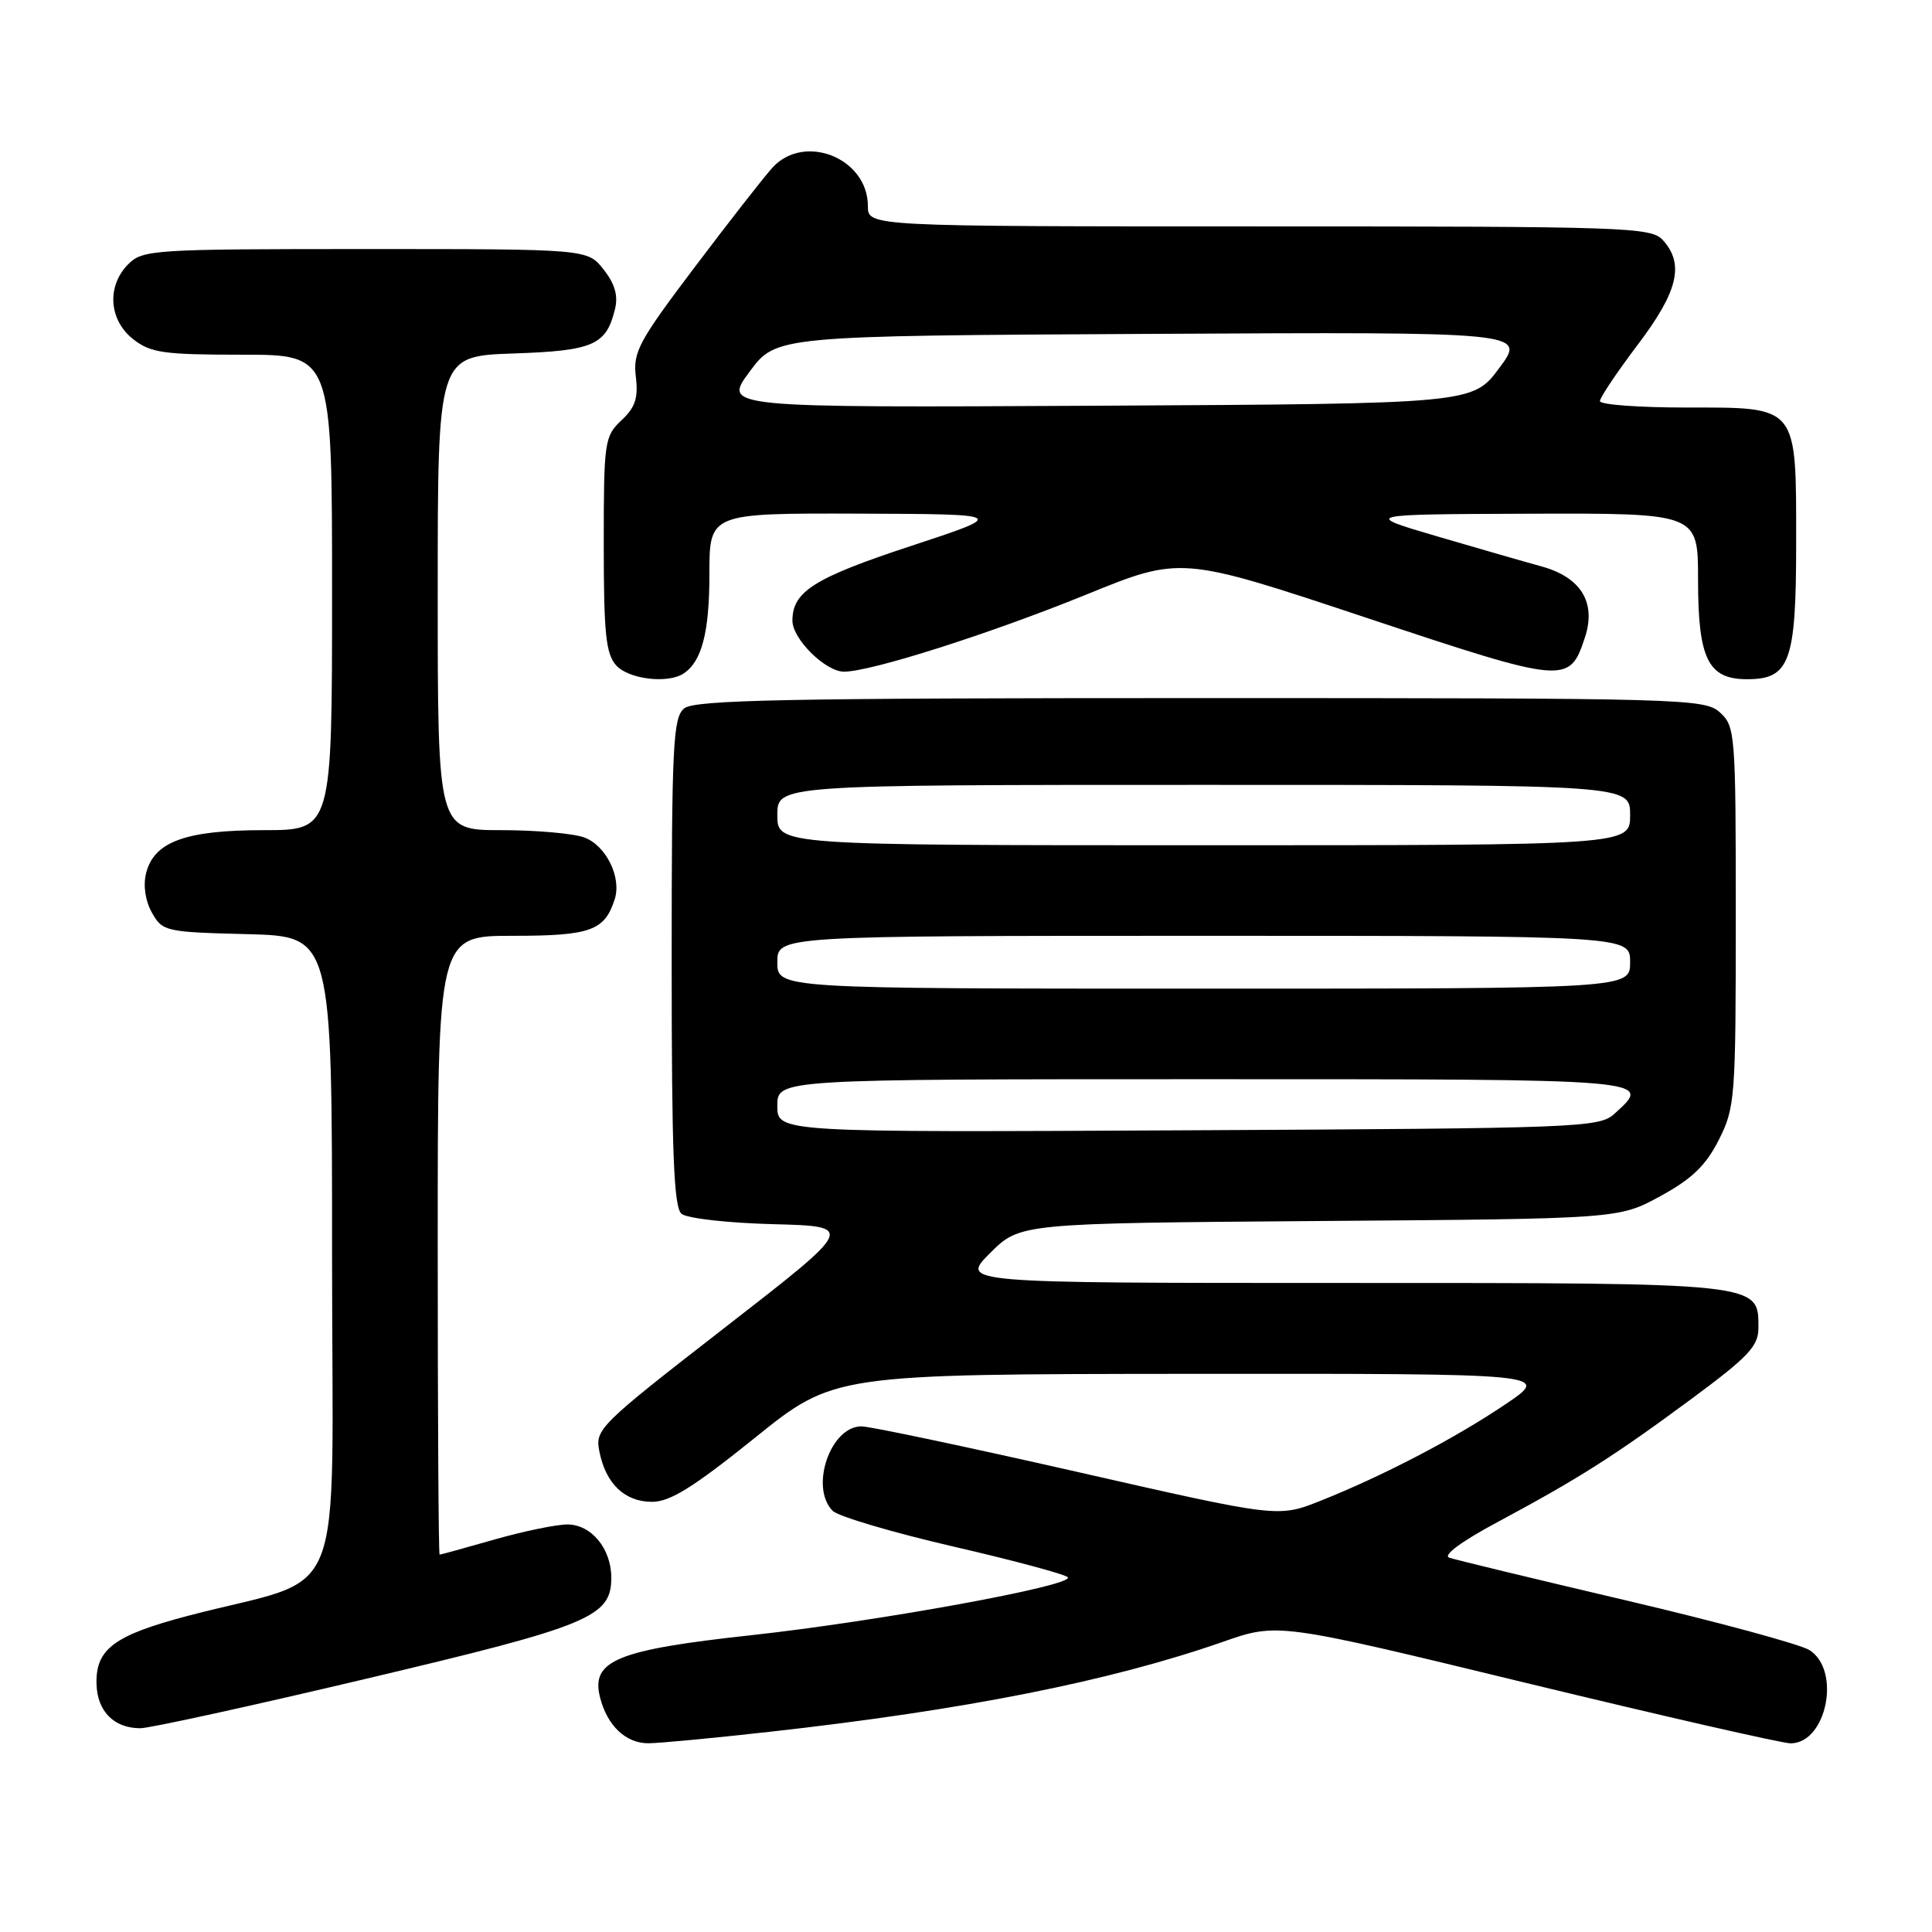 <?xml version="1.0" encoding="UTF-8" standalone="no"?>
<!DOCTYPE svg PUBLIC "-//W3C//DTD SVG 1.1//EN" "http://www.w3.org/Graphics/SVG/1.1/DTD/svg11.dtd" >
<svg xmlns="http://www.w3.org/2000/svg" xmlns:xlink="http://www.w3.org/1999/xlink" version="1.1" viewBox="0 0 256 256">
 <g >
 <path fill="currentColor"
d=" M 102.00 229.47 C 127.85 226.59 147.13 222.76 162.04 217.55 C 169.31 215.01 169.31 215.01 202.27 223.01 C 220.40 227.40 236.15 231.00 237.26 231.00 C 242.04 231.00 244.00 221.30 239.75 218.64 C 238.51 217.87 227.60 214.91 215.50 212.07 C 203.40 209.23 192.84 206.68 192.03 206.40 C 191.14 206.09 193.70 204.21 198.53 201.63 C 209.20 195.91 213.88 192.94 224.25 185.27 C 231.68 179.77 233.00 178.37 233.00 175.96 C 233.00 169.93 233.69 170.00 177.90 170.00 C 127.24 170.00 127.24 170.00 131.19 166.04 C 135.15 162.09 135.15 162.09 174.82 161.79 C 214.50 161.50 214.50 161.50 220.00 158.50 C 224.20 156.21 226.03 154.44 227.75 151.04 C 229.91 146.76 230.00 145.52 230.00 121.44 C 230.00 97.16 229.93 96.25 227.90 94.40 C 225.87 92.57 223.28 92.50 159.05 92.50 C 103.95 92.50 92.02 92.74 90.65 93.87 C 89.18 95.10 89.00 98.72 89.00 127.50 C 89.00 152.86 89.28 159.99 90.31 160.84 C 91.03 161.44 96.50 162.06 102.47 162.21 C 113.32 162.50 113.32 162.50 96.06 175.90 C 79.34 188.88 78.83 189.39 79.42 192.33 C 80.27 196.61 82.78 199.00 86.40 199.00 C 88.79 199.00 91.90 197.06 100.00 190.54 C 110.50 182.08 110.50 182.08 158.00 182.04 C 205.50 182.01 205.50 182.01 199.50 186.06 C 192.76 190.61 183.25 195.57 174.93 198.88 C 169.36 201.09 169.36 201.09 142.77 195.04 C 128.15 191.72 115.27 189.00 114.15 189.00 C 110.02 189.00 107.26 197.11 110.34 200.20 C 111.08 200.93 118.30 203.07 126.39 204.94 C 134.48 206.81 141.28 208.64 141.50 209.01 C 142.19 210.12 116.38 214.83 99.57 216.67 C 81.75 218.61 78.29 220.03 79.50 224.88 C 80.44 228.64 82.91 231.00 85.90 230.99 C 87.33 230.99 94.58 230.30 102.00 229.47 Z  M 48.66 222.41 C 78.17 215.43 81.00 214.26 81.00 209.05 C 81.00 205.21 78.35 202.00 75.19 202.00 C 73.71 202.00 69.35 202.90 65.50 204.00 C 61.65 205.10 58.39 206.00 58.25 206.00 C 58.11 206.00 58.00 187.55 58.00 165.00 C 58.00 124.00 58.00 124.00 67.93 124.00 C 78.27 124.00 80.12 123.33 81.46 119.13 C 82.37 116.25 80.32 112.07 77.45 110.98 C 76.03 110.44 71.07 110.00 66.43 110.00 C 58.00 110.00 58.00 110.00 58.00 78.59 C 58.00 47.19 58.00 47.19 67.97 46.84 C 78.64 46.48 80.32 45.74 81.49 40.96 C 81.93 39.18 81.47 37.60 79.98 35.71 C 77.85 33.00 77.85 33.00 48.43 33.00 C 20.33 33.00 18.91 33.09 17.00 35.00 C 14.12 37.88 14.41 42.39 17.63 44.93 C 19.96 46.76 21.65 47.00 32.13 47.00 C 44.00 47.00 44.00 47.00 44.00 78.50 C 44.00 110.00 44.00 110.00 34.95 110.00 C 24.58 110.00 20.41 111.53 19.36 115.70 C 18.95 117.33 19.25 119.36 20.13 120.93 C 21.53 123.42 21.92 123.51 32.79 123.78 C 44.00 124.07 44.00 124.07 44.00 166.46 C 44.00 214.31 46.32 208.49 25.00 214.08 C 15.12 216.67 12.65 218.51 12.79 223.15 C 12.89 226.77 15.11 229.00 18.60 229.00 C 19.82 229.00 33.35 226.04 48.66 222.41 Z  M 90.60 89.23 C 93.00 87.63 94.00 83.77 94.00 76.07 C 94.00 68.00 94.00 68.00 113.75 68.06 C 133.50 68.13 133.50 68.13 120.63 72.37 C 107.86 76.58 105.00 78.39 105.00 82.24 C 105.00 84.67 109.38 89.00 111.84 89.00 C 115.39 89.00 131.17 83.98 143.90 78.80 C 156.47 73.68 156.47 73.68 180.88 81.80 C 207.52 90.67 207.95 90.71 210.01 84.47 C 211.54 79.84 209.49 76.49 204.25 75.05 C 202.19 74.49 196.00 72.70 190.50 71.09 C 180.50 68.15 180.50 68.15 202.75 68.07 C 225.00 68.00 225.00 68.00 225.00 76.78 C 225.00 87.31 226.32 90.00 231.50 90.00 C 237.17 90.00 238.00 87.69 238.00 72.00 C 238.00 53.57 238.34 54.00 223.44 54.00 C 217.15 54.00 212.00 53.62 212.00 53.15 C 212.00 52.68 214.25 49.33 217.00 45.69 C 222.34 38.64 223.22 35.00 220.35 31.83 C 218.78 30.10 215.80 30.00 166.85 30.00 C 115.00 30.00 115.00 30.00 115.00 27.31 C 115.00 20.94 106.55 17.56 102.32 22.25 C 101.20 23.49 96.58 29.40 92.05 35.40 C 84.63 45.22 83.86 46.65 84.25 49.90 C 84.59 52.73 84.19 53.97 82.34 55.70 C 80.10 57.81 80.00 58.50 80.00 72.12 C 80.00 83.95 80.28 86.65 81.65 88.17 C 83.32 90.01 88.52 90.63 90.60 89.23 Z  M 103.00 146.52 C 103.00 143.00 103.00 143.00 159.50 143.00 C 219.66 143.00 219.03 142.95 213.90 147.60 C 211.89 149.41 209.27 149.51 157.40 149.77 C 103.00 150.05 103.00 150.05 103.00 146.52 Z  M 103.00 127.50 C 103.00 124.00 103.00 124.00 159.50 124.00 C 216.00 124.00 216.00 124.00 216.00 127.50 C 216.00 131.00 216.00 131.00 159.50 131.00 C 103.00 131.00 103.00 131.00 103.00 127.50 Z  M 103.00 108.00 C 103.00 104.00 103.00 104.00 159.50 104.00 C 216.00 104.00 216.00 104.00 216.00 108.00 C 216.00 112.00 216.00 112.00 159.50 112.00 C 103.00 112.00 103.00 112.00 103.00 108.00 Z  M 99.32 49.26 C 102.84 44.50 102.84 44.50 152.53 44.24 C 202.21 43.98 202.21 43.98 198.68 48.74 C 195.16 53.50 195.16 53.50 145.47 53.76 C 95.79 54.02 95.79 54.02 99.32 49.26 Z "/>
</g>
</svg>